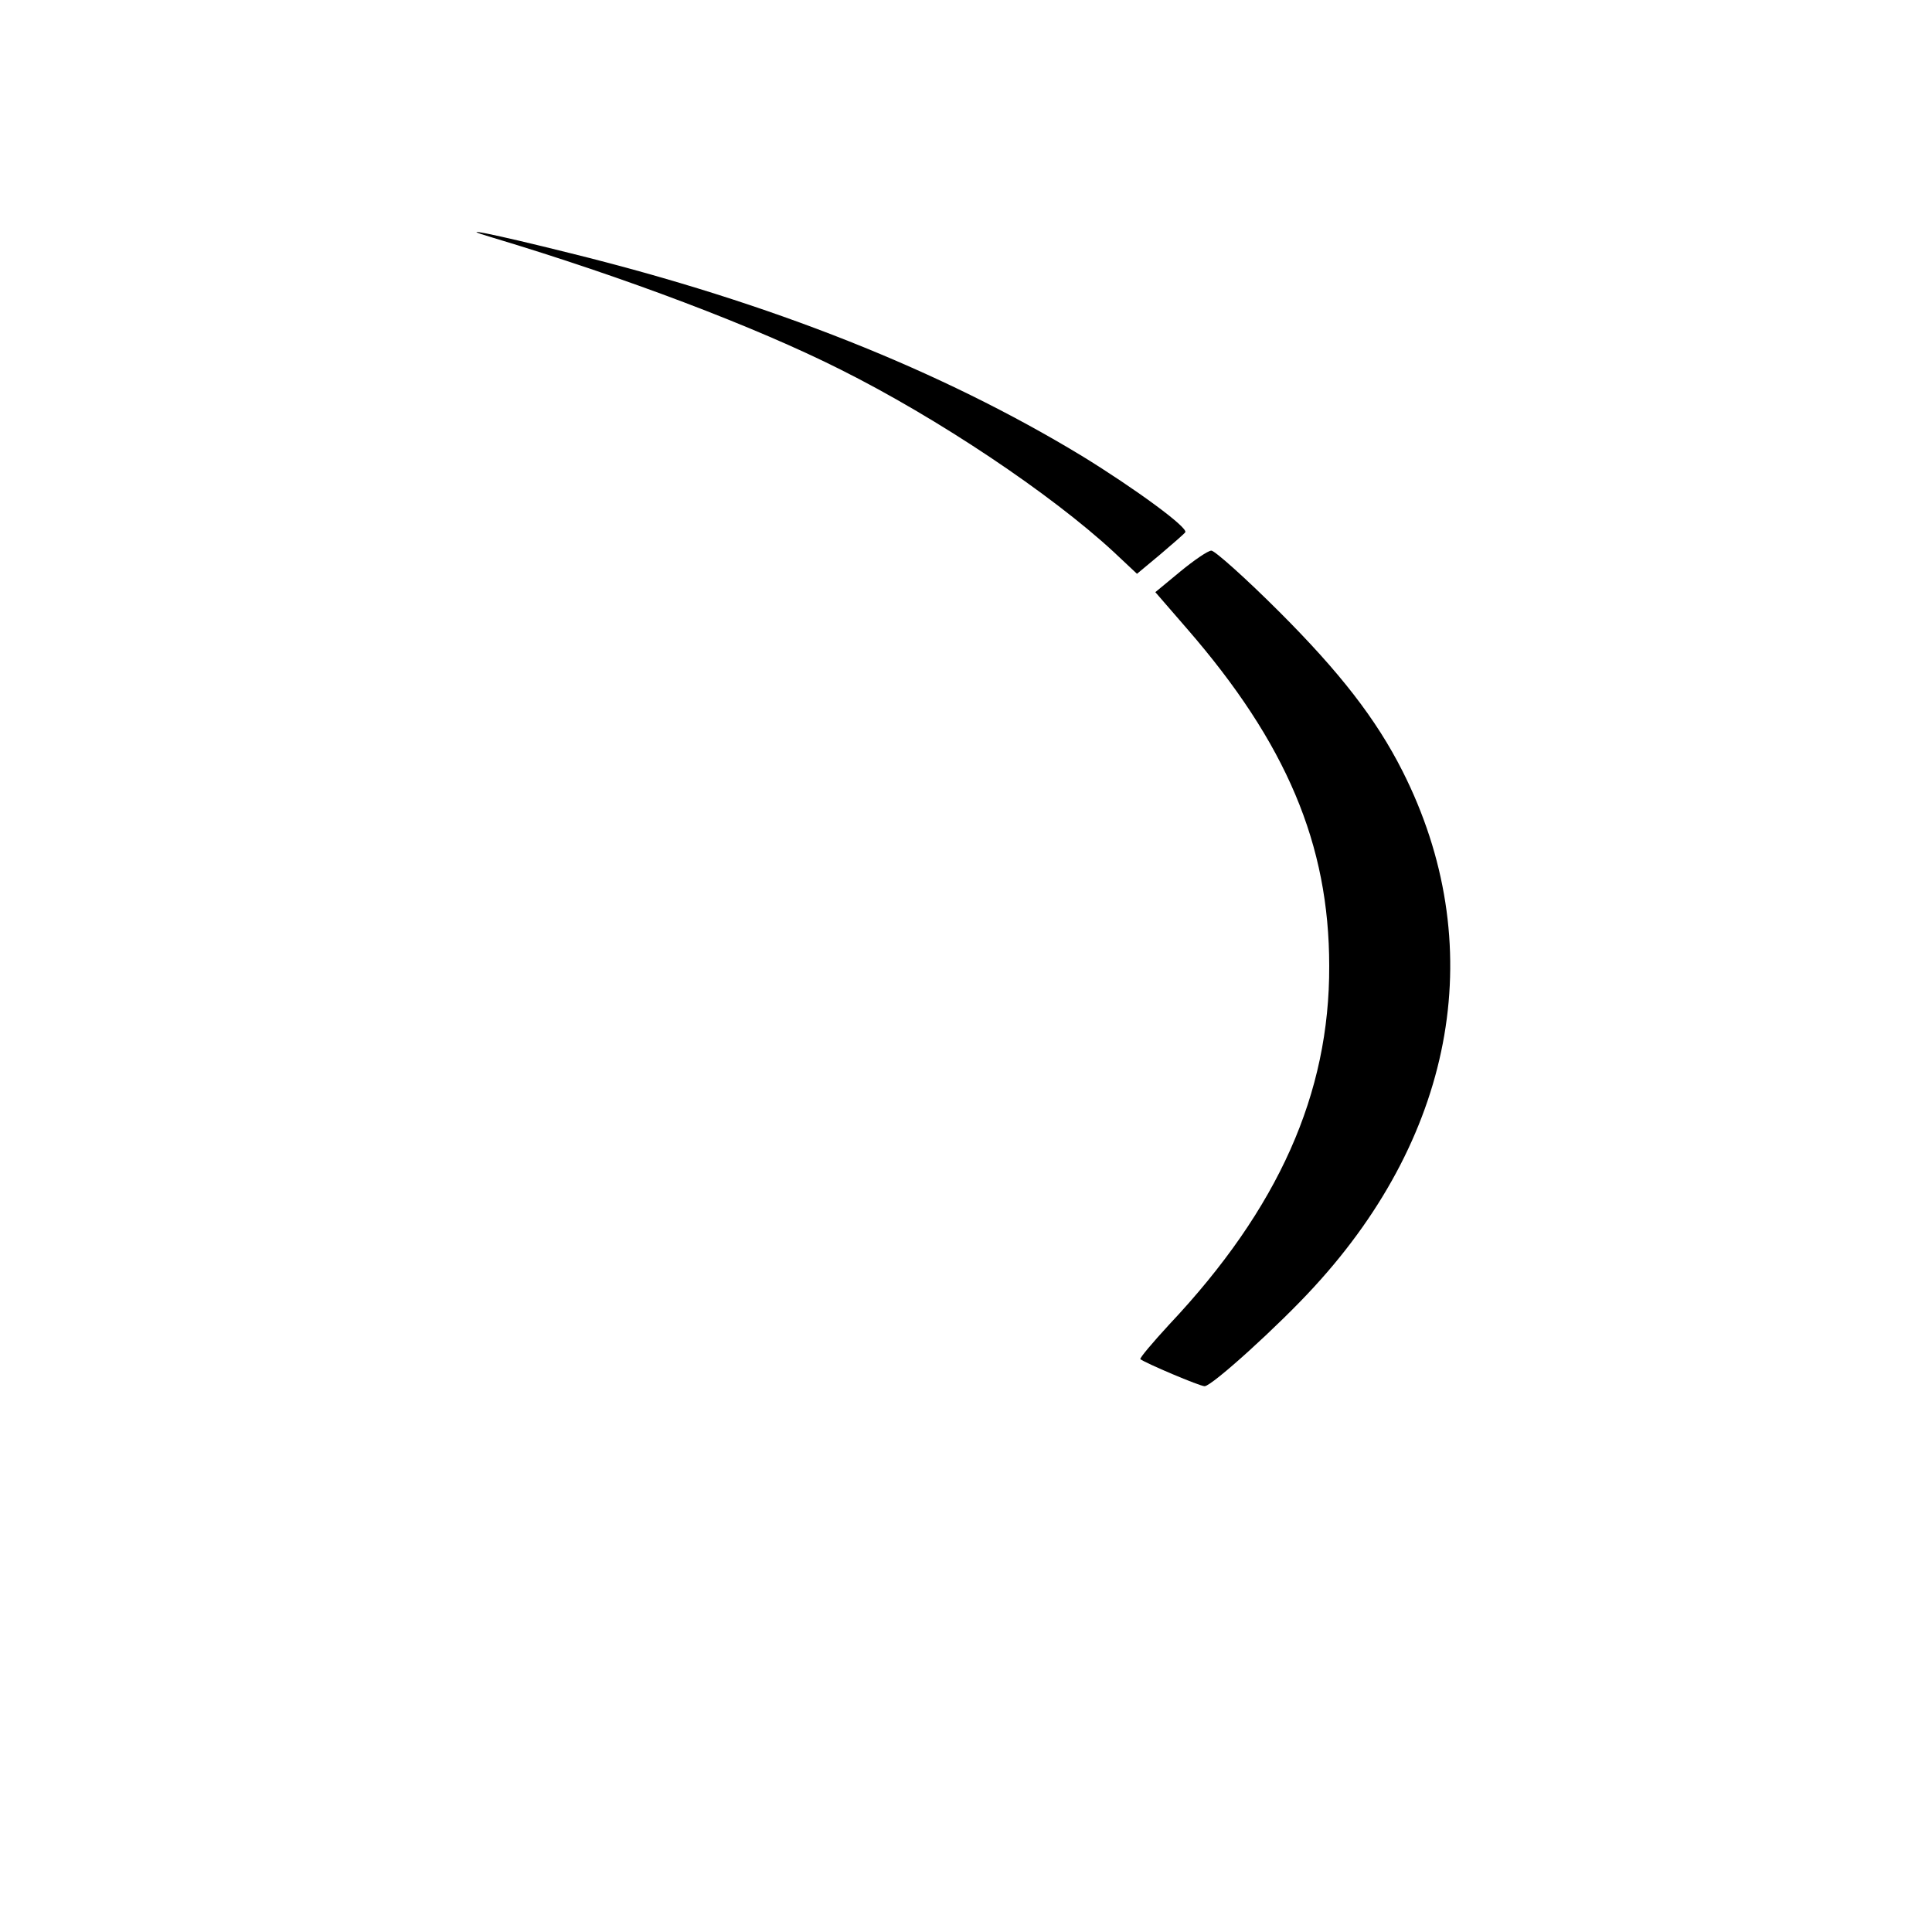 <?xml version="1.0" standalone="no"?>
<!DOCTYPE svg PUBLIC "-//W3C//DTD SVG 20010904//EN"
 "http://www.w3.org/TR/2001/REC-SVG-20010904/DTD/svg10.dtd">
<svg version="1.0" xmlns="http://www.w3.org/2000/svg"
 width="400pt" height="400pt" viewBox="0 0 400 400"
 preserveAspectRatio="xMidYMid meet">
<g transform="translate(0,400) scale(0.1,-0.1)"
fill="#000000" stroke="none">
<path d="M1020 3508 c273 -82 543 -184 720 -273 202 -101 435 -257 565 -377
l49 -46 48 40 c26 22 50 43 52 46 6 10 -105 91 -214 158 -292 177 -643 317
-1060 420 -160 40 -245 57 -160 32z"/>
<path d="M2444 2817 l-52 -43 65 -75 c206 -237 295 -447 295 -699 1 -264 -105
-502 -331 -742 -35 -38 -62 -70 -60 -72 10 -8 123 -56 133 -56 15 0 155 127
227 206 295 321 362 712 183 1067 -55 109 -131 206 -255 330 -70 70 -134 127
-141 127 -7 0 -36 -20 -64 -43z"/>
</g>
</svg>
